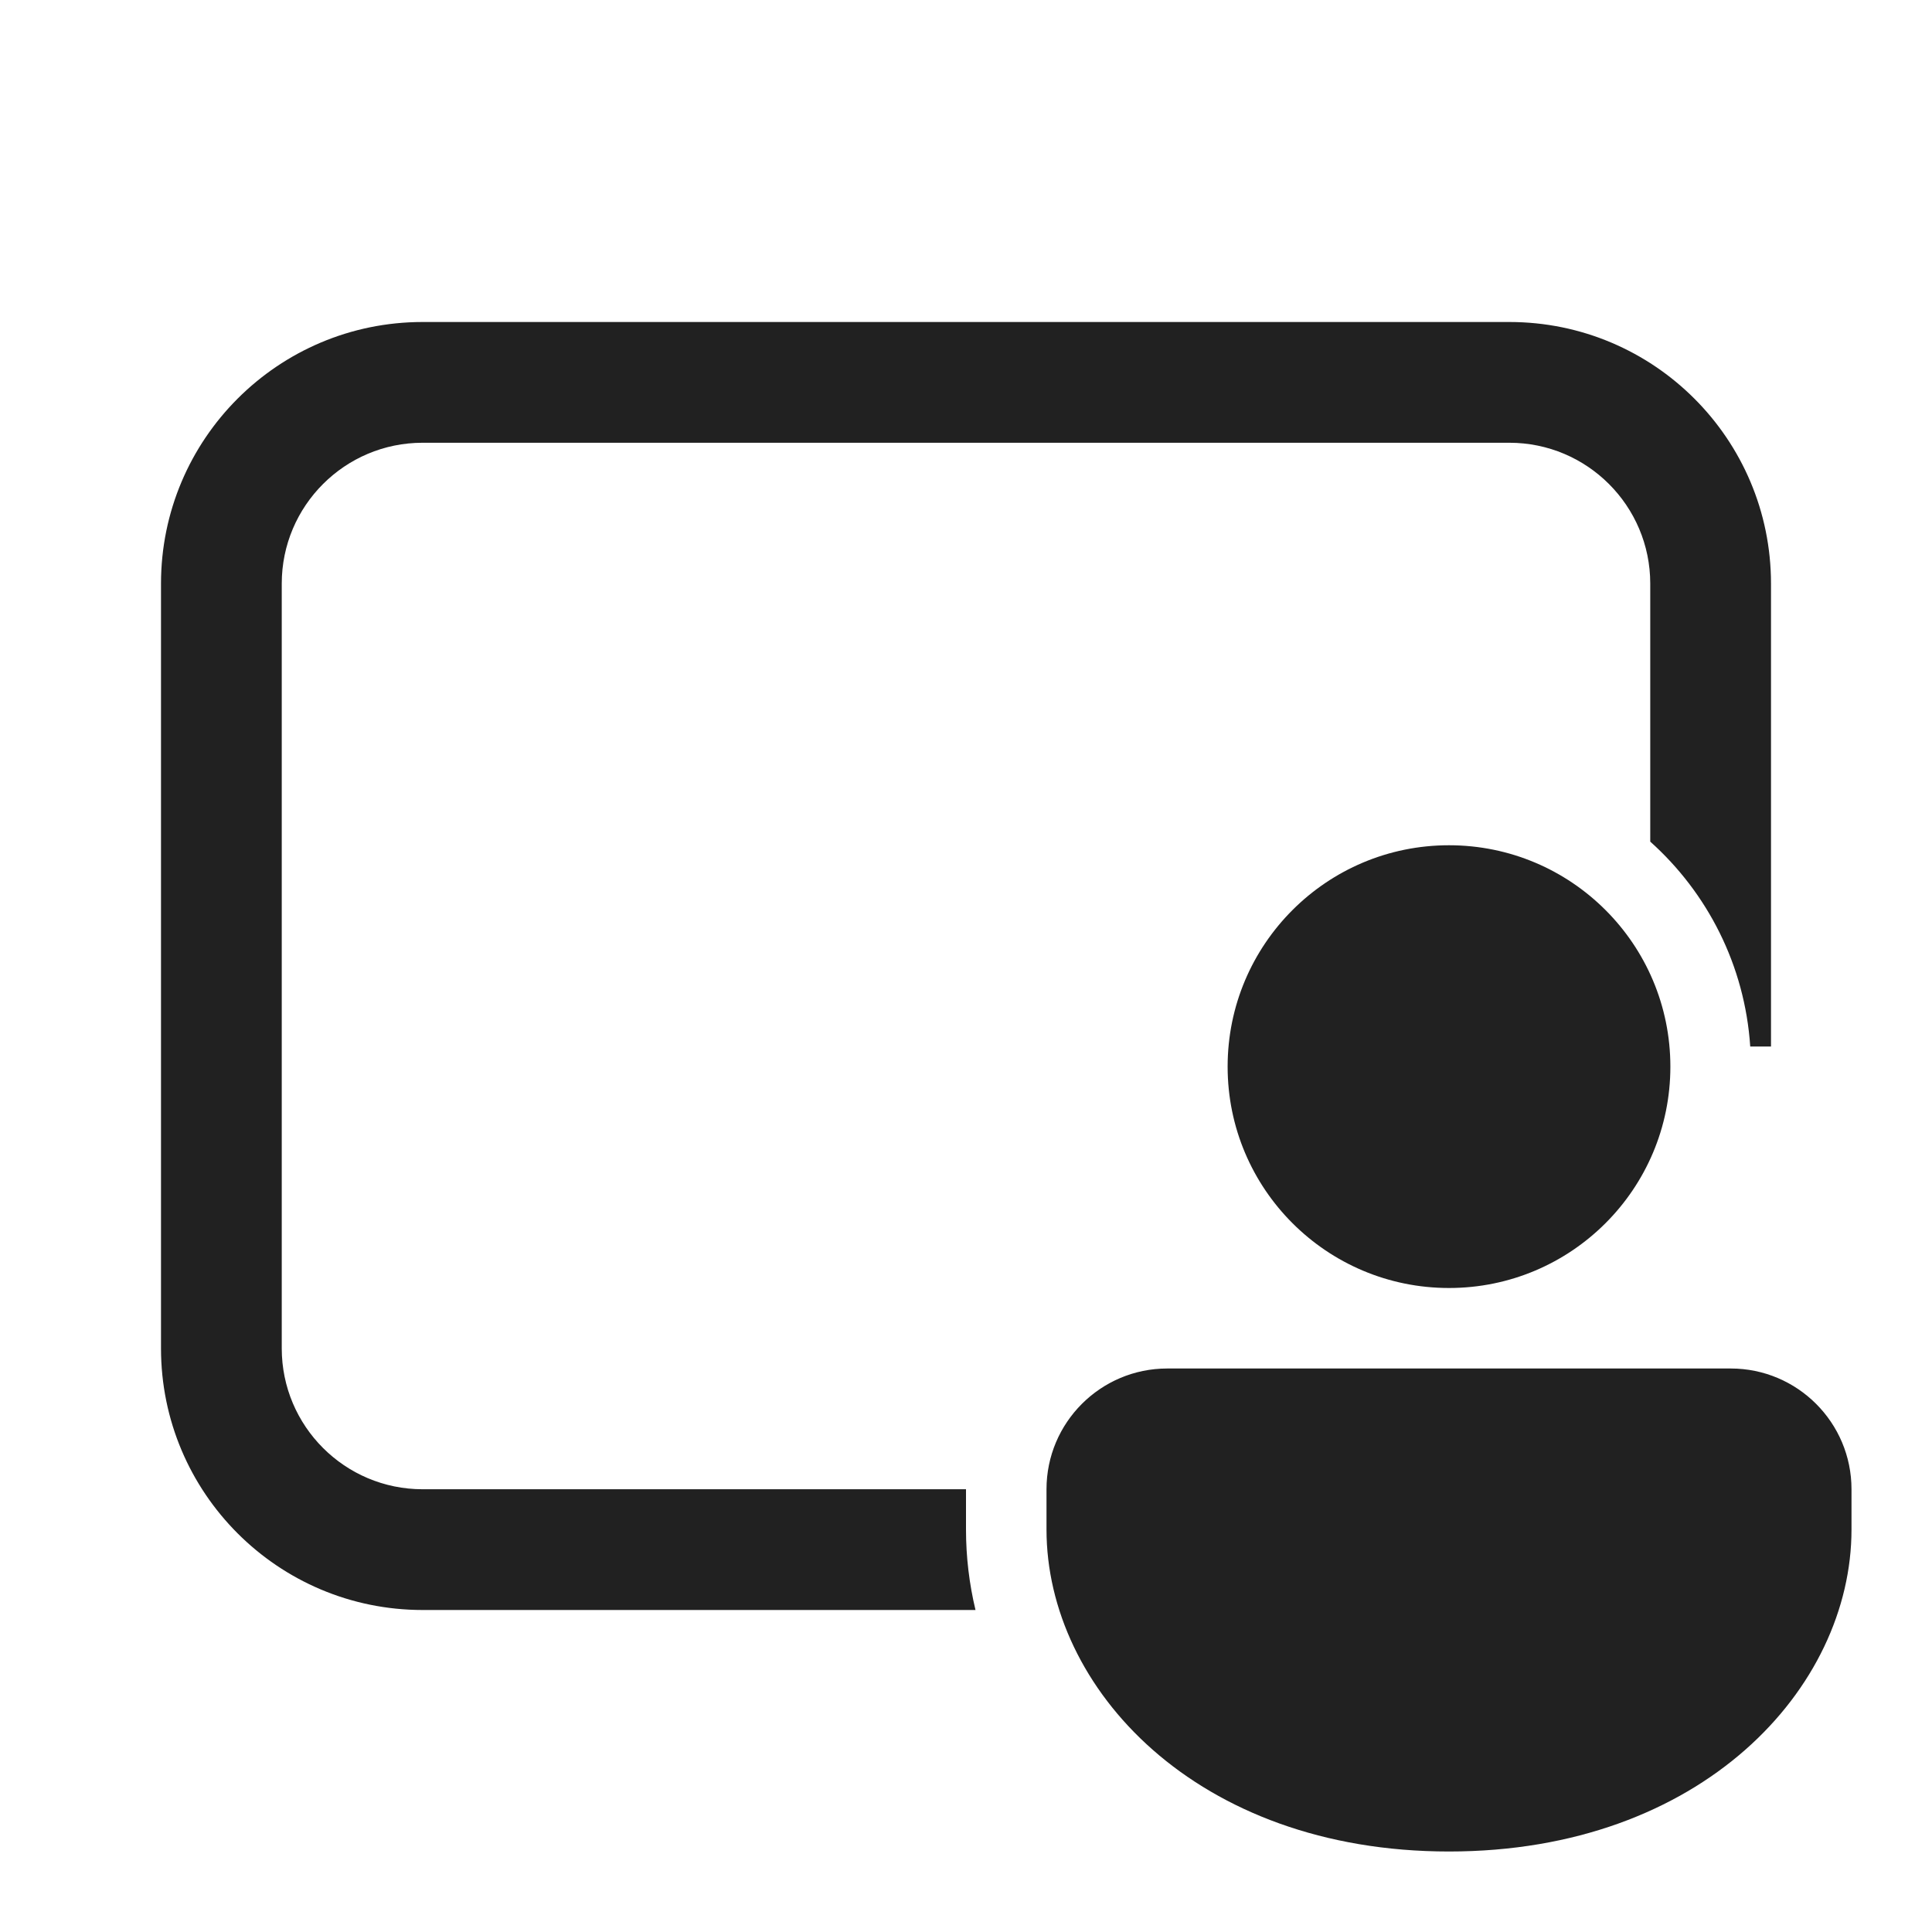 <svg width="24" height="24" viewBox="0 0 24 24" fill="none" xmlns="http://www.w3.org/2000/svg">
<path d="M2 7.25C2 5.455 3.455 4 5.25 4H18.75C20.545 4 22 5.455 22 7.25V13H21.742C21.675 11.99 21.209 11.09 20.5 10.455V7.25C20.5 6.284 19.716 5.5 18.75 5.5H5.25C4.284 5.5 3.5 6.284 3.5 7.25V16.75C3.5 17.716 4.284 18.5 5.25 18.5H12V19C12 19.34 12.04 19.674 12.118 20H5.25C3.455 20 2 18.545 2 16.75V7.25ZM21.5 17C22.328 17 23 17.672 23 18.5V19C23 20.971 21.14 23 18 23C14.86 23 13 20.971 13 19V18.5C13 17.672 13.672 17 14.5 17H21.5ZM18 10.5C19.519 10.5 20.75 11.731 20.75 13.25C20.75 14.769 19.519 16 18 16C16.481 16 15.25 14.769 15.25 13.25C15.25 11.731 16.481 10.5 18 10.5Z" fill="#212121"/>
</svg>
